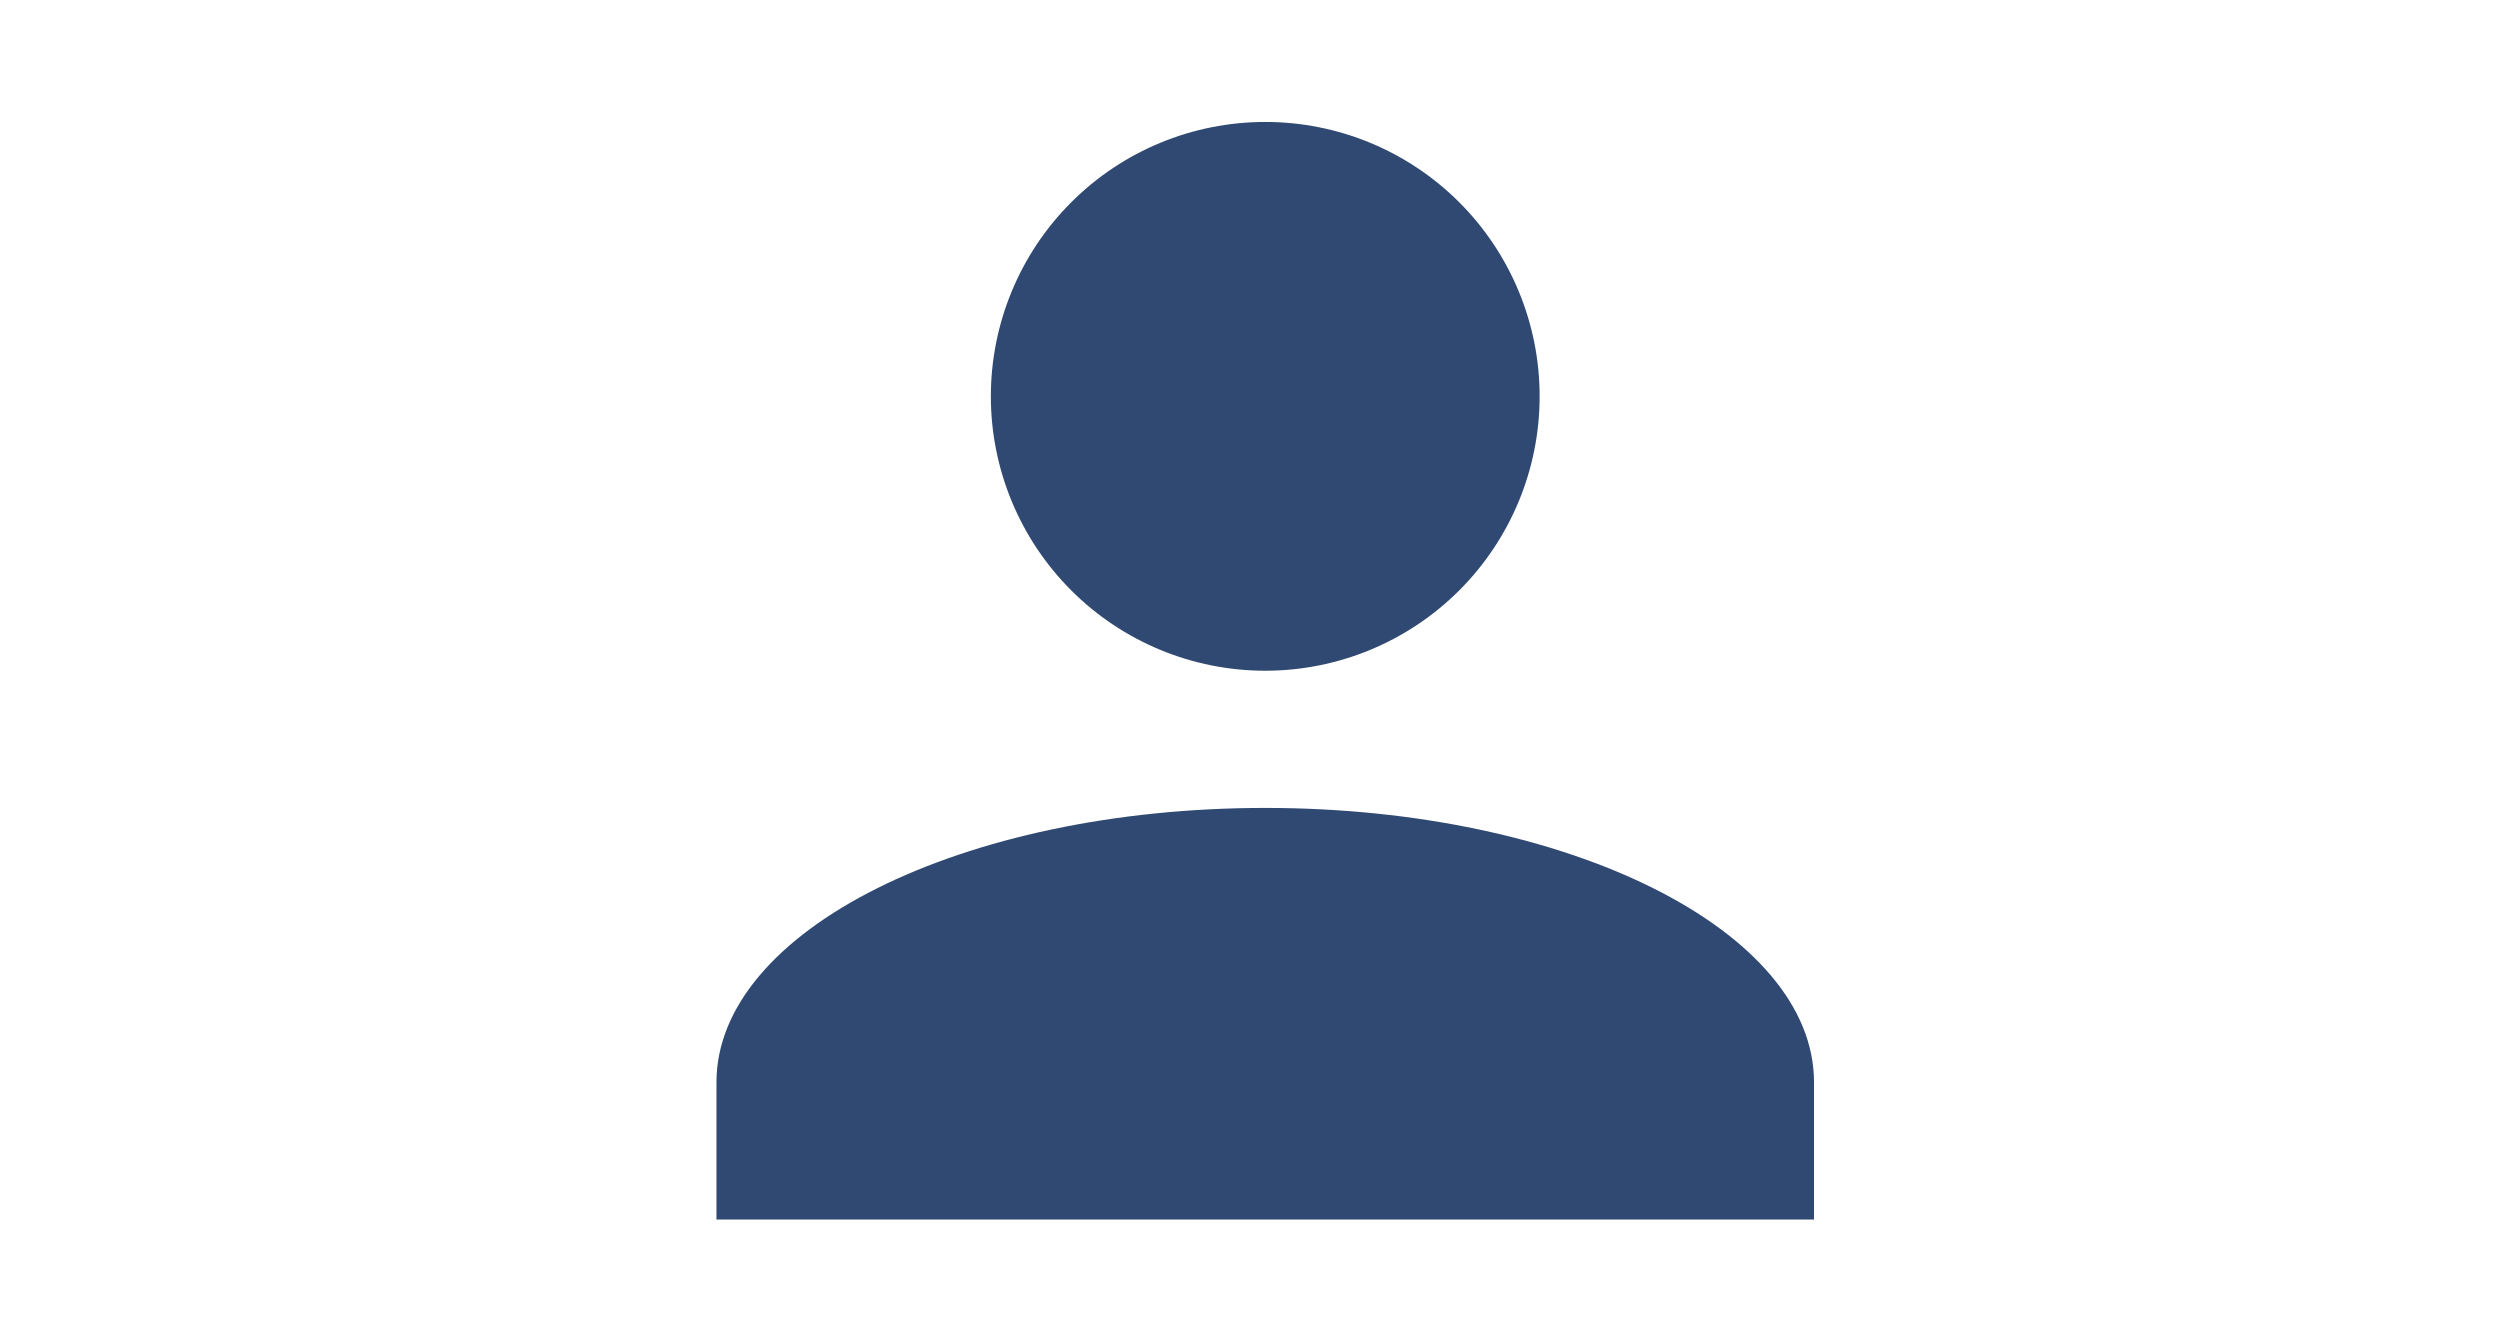 <svg width="41" height="22" viewBox="0 0 41 22" fill="none" xmlns="http://www.w3.org/2000/svg">
<path d="M20.75 2C21.944 2 23.088 2.474 23.932 3.318C24.776 4.162 25.25 5.307 25.25 6.5C25.25 7.693 24.776 8.838 23.932 9.682C23.088 10.526 21.944 11 20.75 11C19.556 11 18.412 10.526 17.568 9.682C16.724 8.838 16.25 7.693 16.25 6.5C16.25 5.307 16.724 4.162 17.568 3.318C18.412 2.474 19.556 2 20.75 2V2ZM20.75 13.25C25.723 13.25 29.75 15.264 29.75 17.75V20H11.75V17.75C11.75 15.264 15.777 13.25 20.75 13.25Z" fill="#2F4972"/>
</svg>
